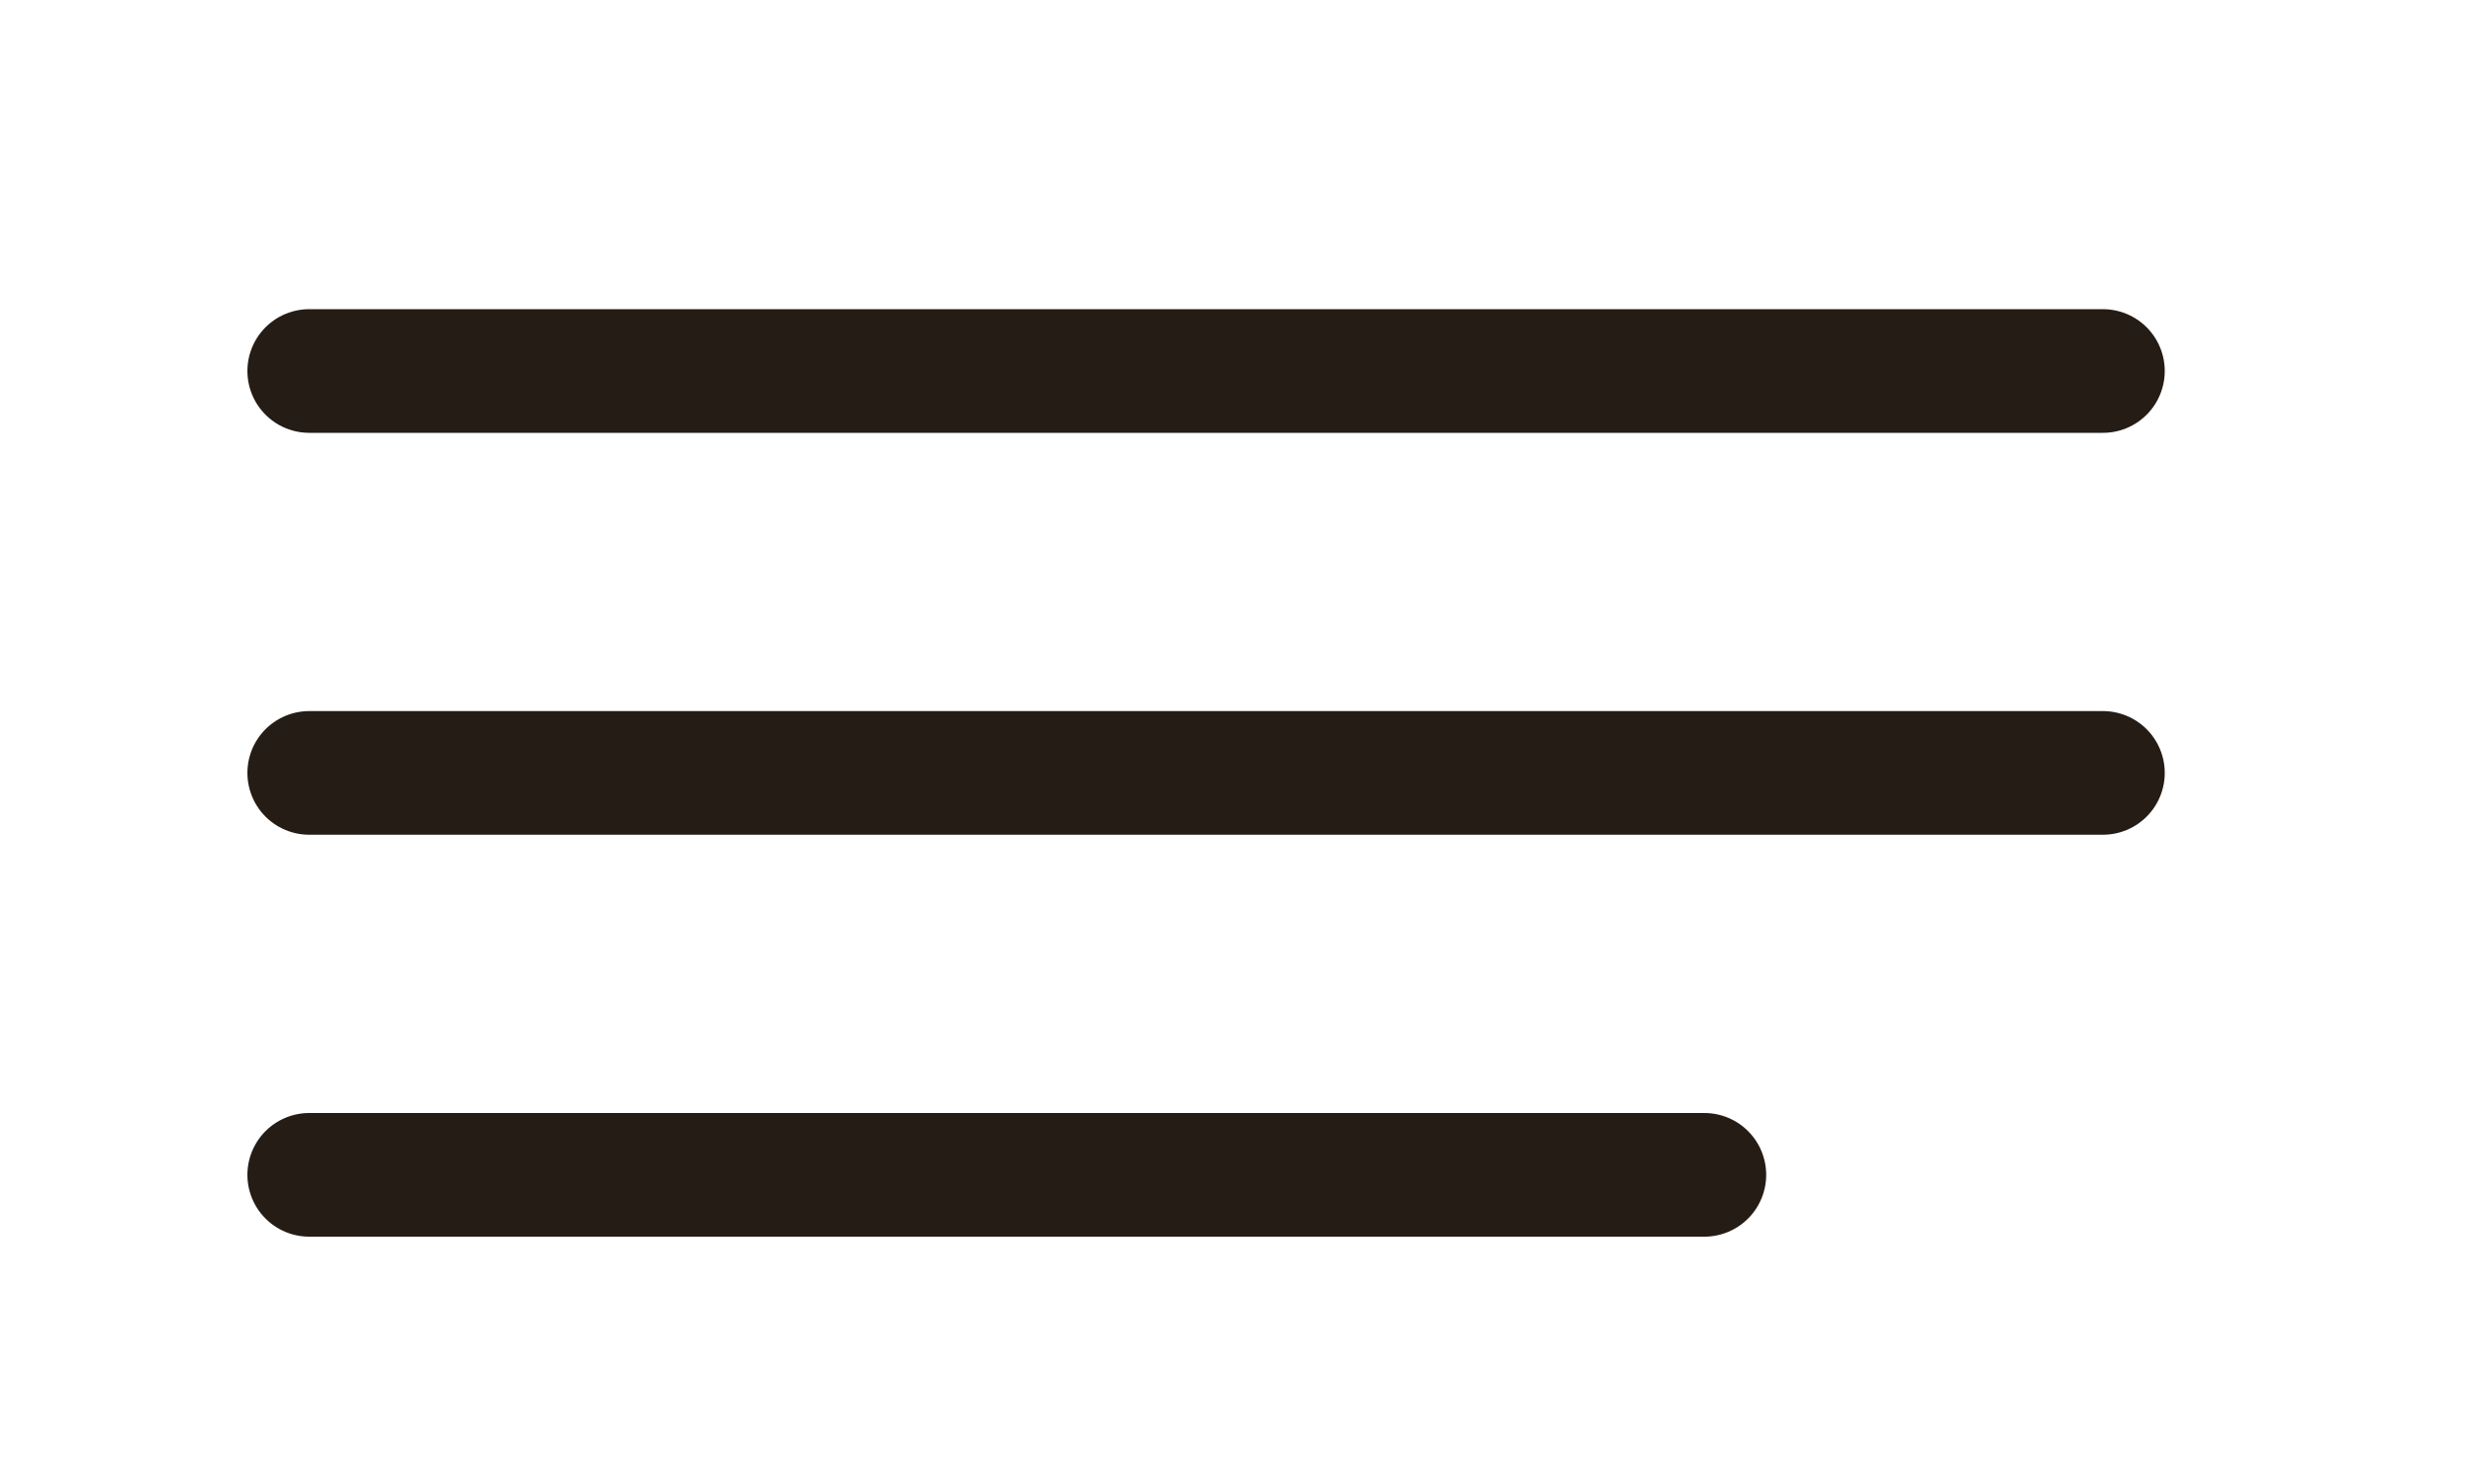 <svg width="40" height="24" viewBox="0 0 40 24" fill="none" xmlns="http://www.w3.org/2000/svg">
<path d="M5 12.5H34M5 6H34M5 19H27.556" stroke="#241C15" stroke-width="2" stroke-linecap="round" stroke-linejoin="round"/>
</svg>
